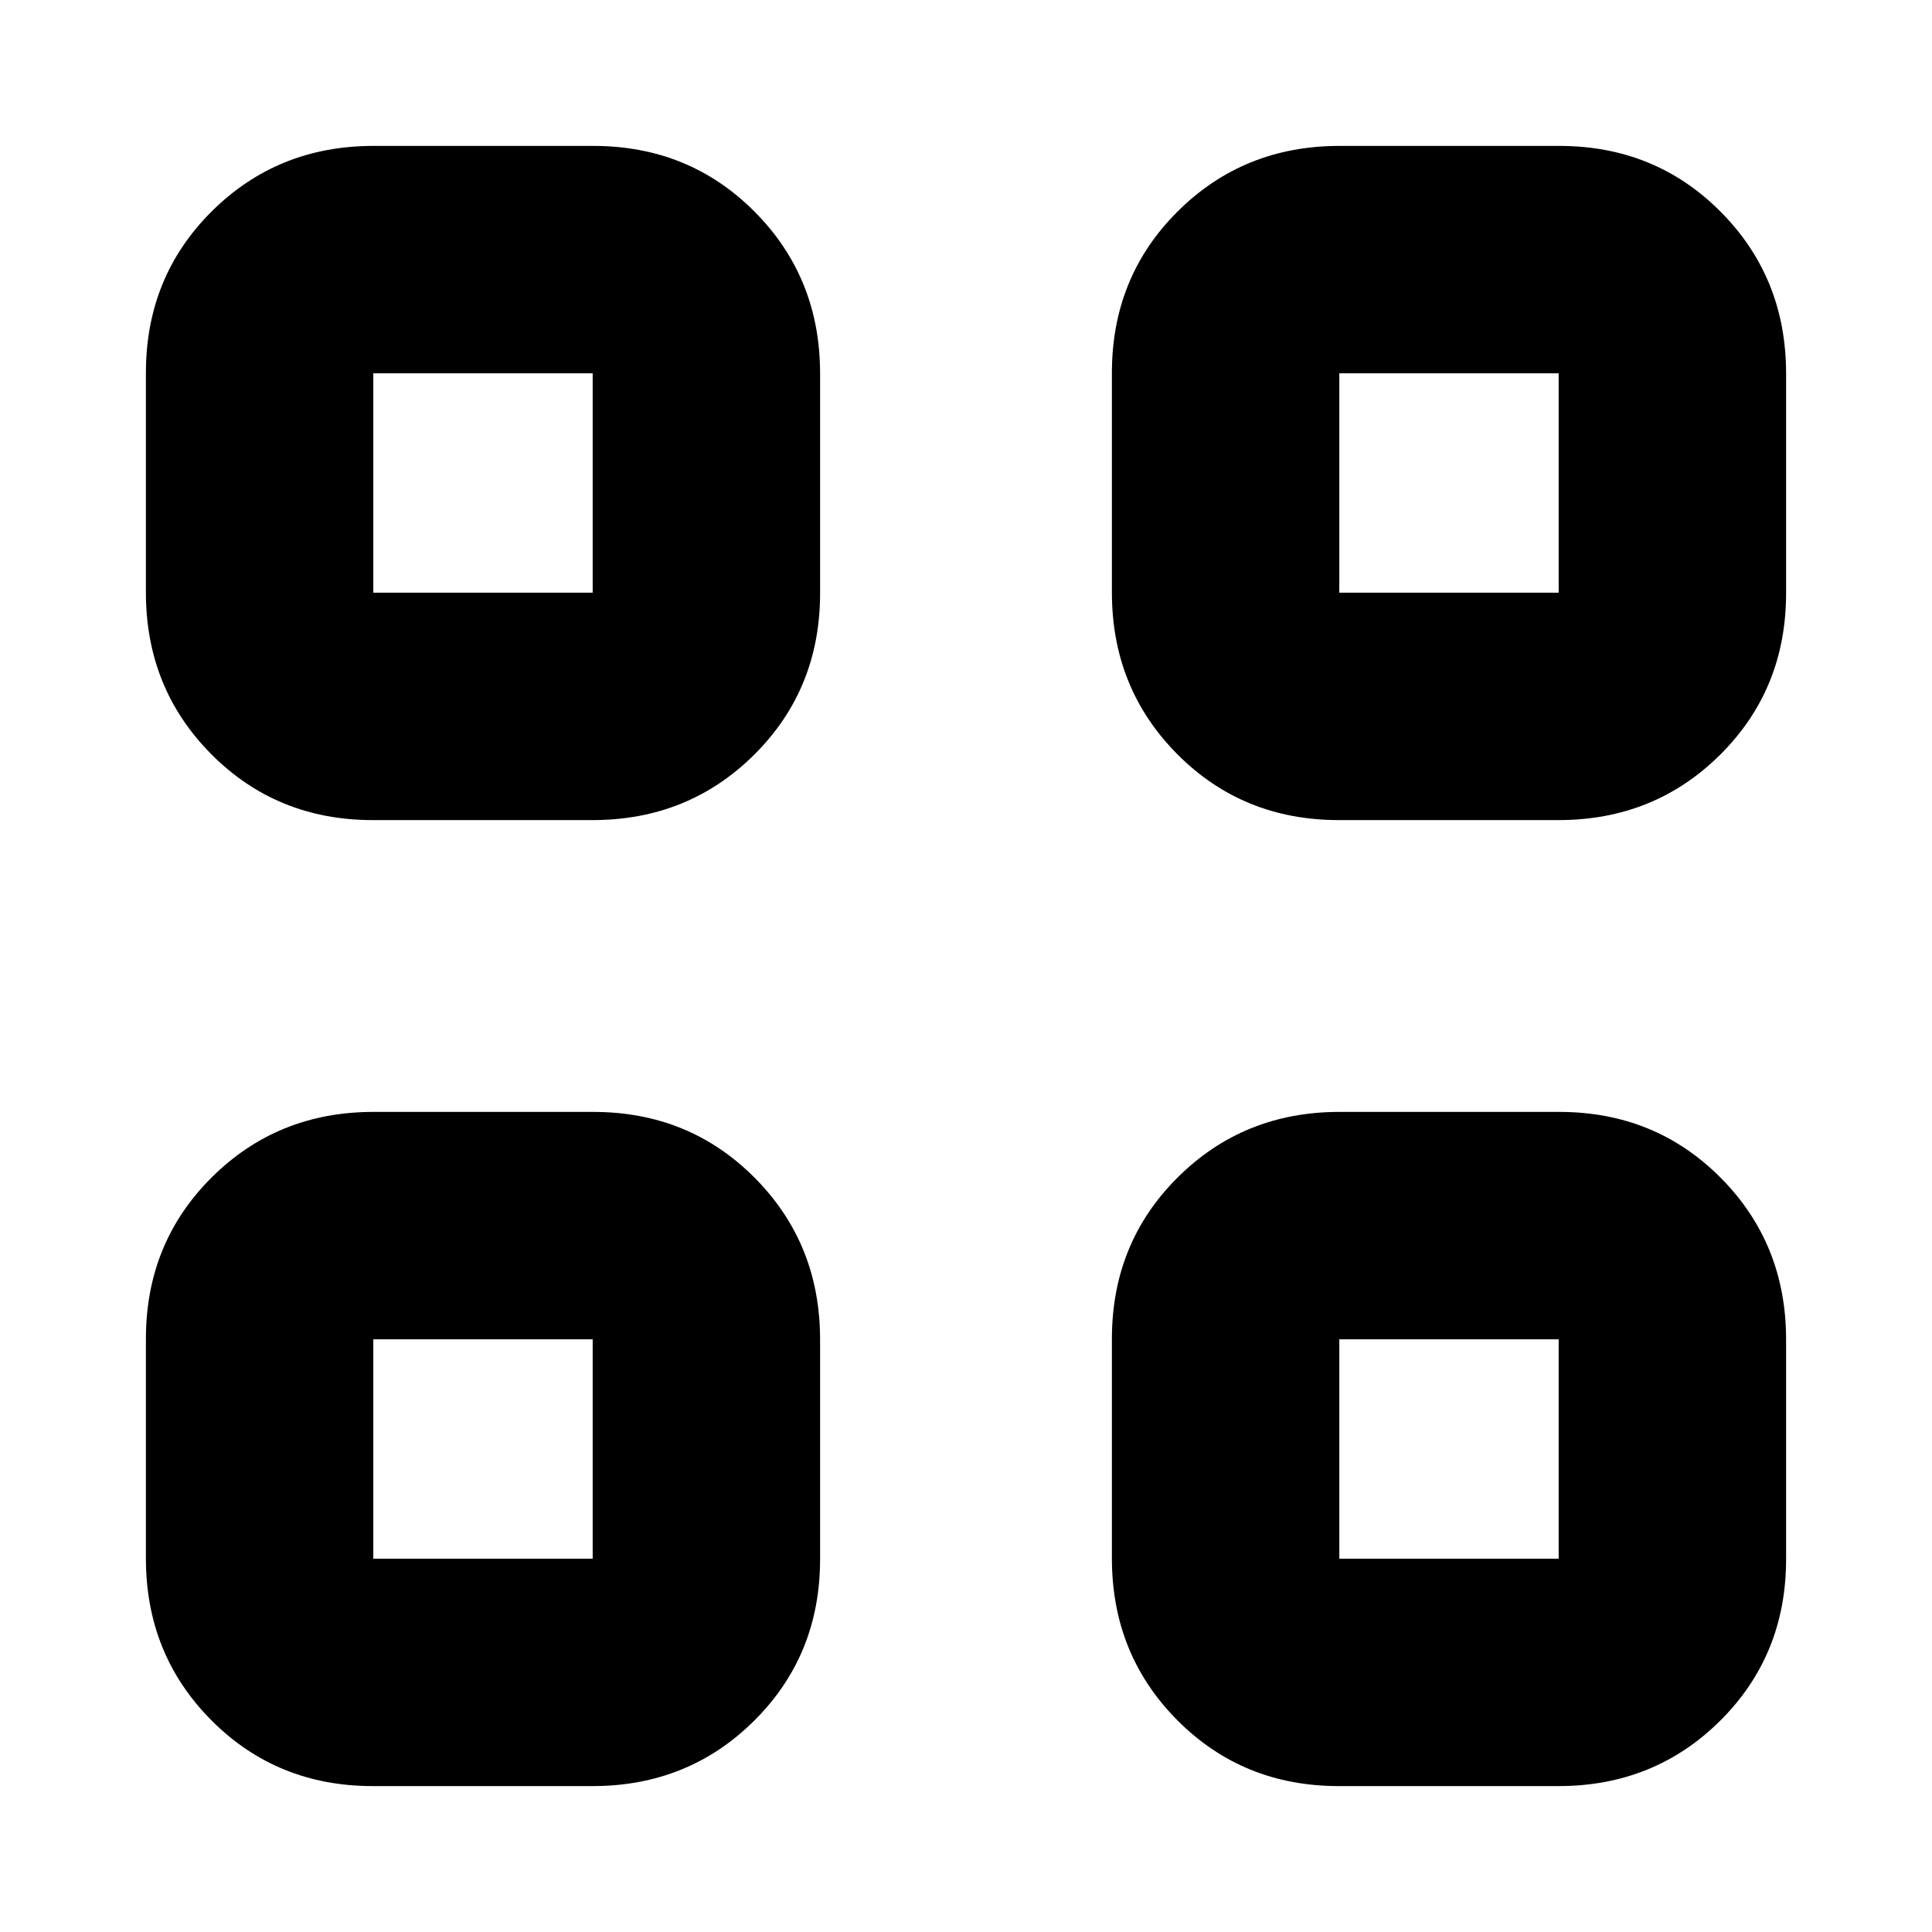 <svg xmlns="http://www.w3.org/2000/svg" height="20" viewBox="0 -960 960 960" width="20"><path d="M294.41-552.5H185.24q-47.68 0-80.21-32.71-32.53-32.7-32.53-80.38v-109.17q0-47.68 32.71-80.21 32.7-32.53 80.38-32.53h109.17q47.68 0 80.21 32.71 32.53 32.7 32.53 80.38v109.17q0 47.68-32.71 80.21-32.7 32.53-80.38 32.53Zm-108.91-113h109v-109h-109v109Zm108.91 593H185.24q-47.68 0-80.21-32.71-32.53-32.7-32.53-80.38v-109.17q0-47.68 32.71-80.21 32.7-32.53 80.38-32.53h109.17q47.68 0 80.21 32.71 32.53 32.7 32.53 80.38v109.17q0 47.68-32.71 80.21-32.7 32.53-80.38 32.53Zm-108.91-113h109v-109h-109v109Zm588.91-367H665.24q-47.68 0-80.21-32.71-32.53-32.7-32.53-80.38v-109.17q0-47.68 32.71-80.21 32.7-32.53 80.38-32.53h109.17q47.68 0 80.21 32.71 32.53 32.7 32.53 80.38v109.17q0 47.68-32.71 80.21-32.7 32.53-80.38 32.53Zm-108.91-113h109v-109h-109v109Zm108.91 593H665.24q-47.68 0-80.21-32.71-32.53-32.7-32.53-80.38v-109.17q0-47.68 32.71-80.21 32.7-32.53 80.38-32.53h109.17q47.68 0 80.21 32.71 32.53 32.7 32.53 80.38v109.17q0 47.68-32.71 80.21-32.7 32.53-80.38 32.53Zm-108.91-113h109v-109h-109v109Zm-371-480Zm0 371Zm371-371Zm0 371Z"/></svg>